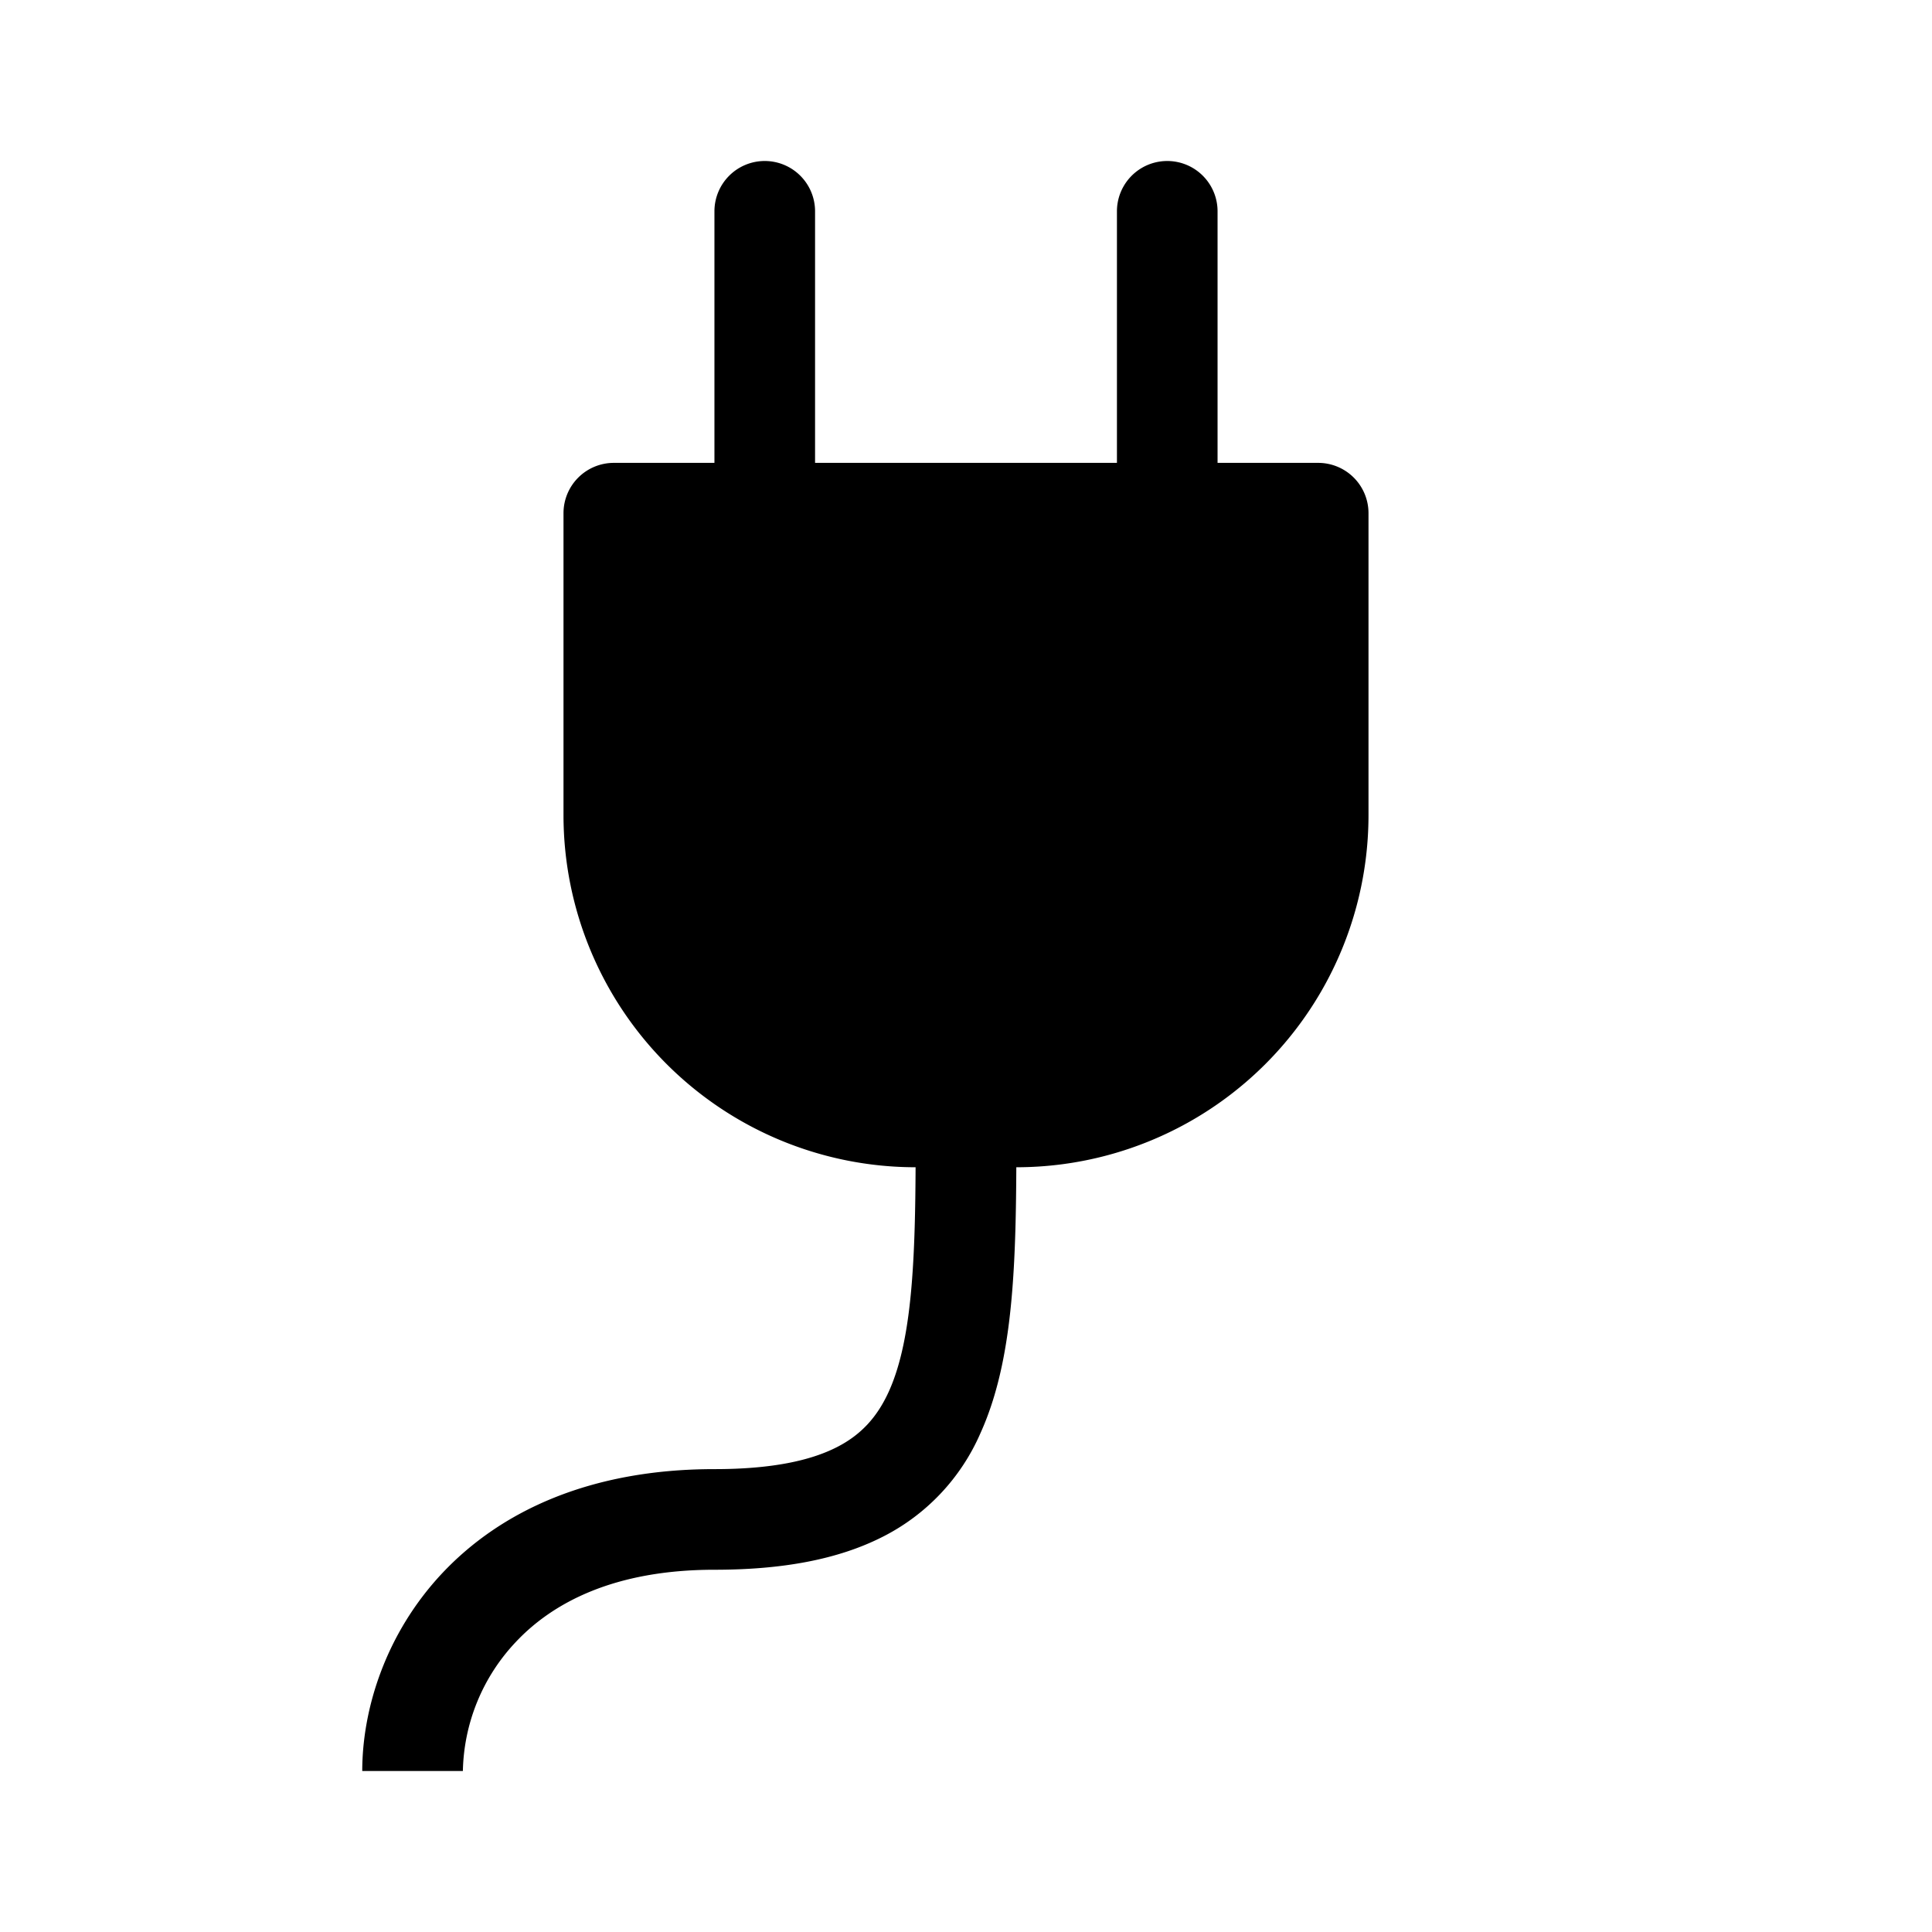 <svg xmlns="http://www.w3.org/2000/svg" width="100%" height="100%" viewBox="-1.6 -1.6 19.2 19.2"><path d="M6 0a.5.5 0 01.5.5V3h3V.5a.5.5 0 011 0V3h1a.5.5 0 01.5.5v3A3.5 3.5 0 018.5 10c-.002.434-.01.845-.04 1.22-.041.514-.126 1.003-.317 1.424a2.083 2.083 0 01-.97 1.028C6.725 13.9 6.169 14 5.5 14c-.998 0-1.61.33-1.974.718A1.922 1.922 0 003 16H2c0-.616.232-1.367.797-1.968C3.374 13.42 4.261 13 5.5 13c.581 0 .962-.088 1.218-.219.241-.123.4-.3.514-.55.121-.266.193-.621.23-1.09.027-.34.035-.718.037-1.141A3.5 3.5 0 014 6.5v-3a.5.5 0 01.5-.5h1V.5A.5.5 0 016 0z"/></svg>